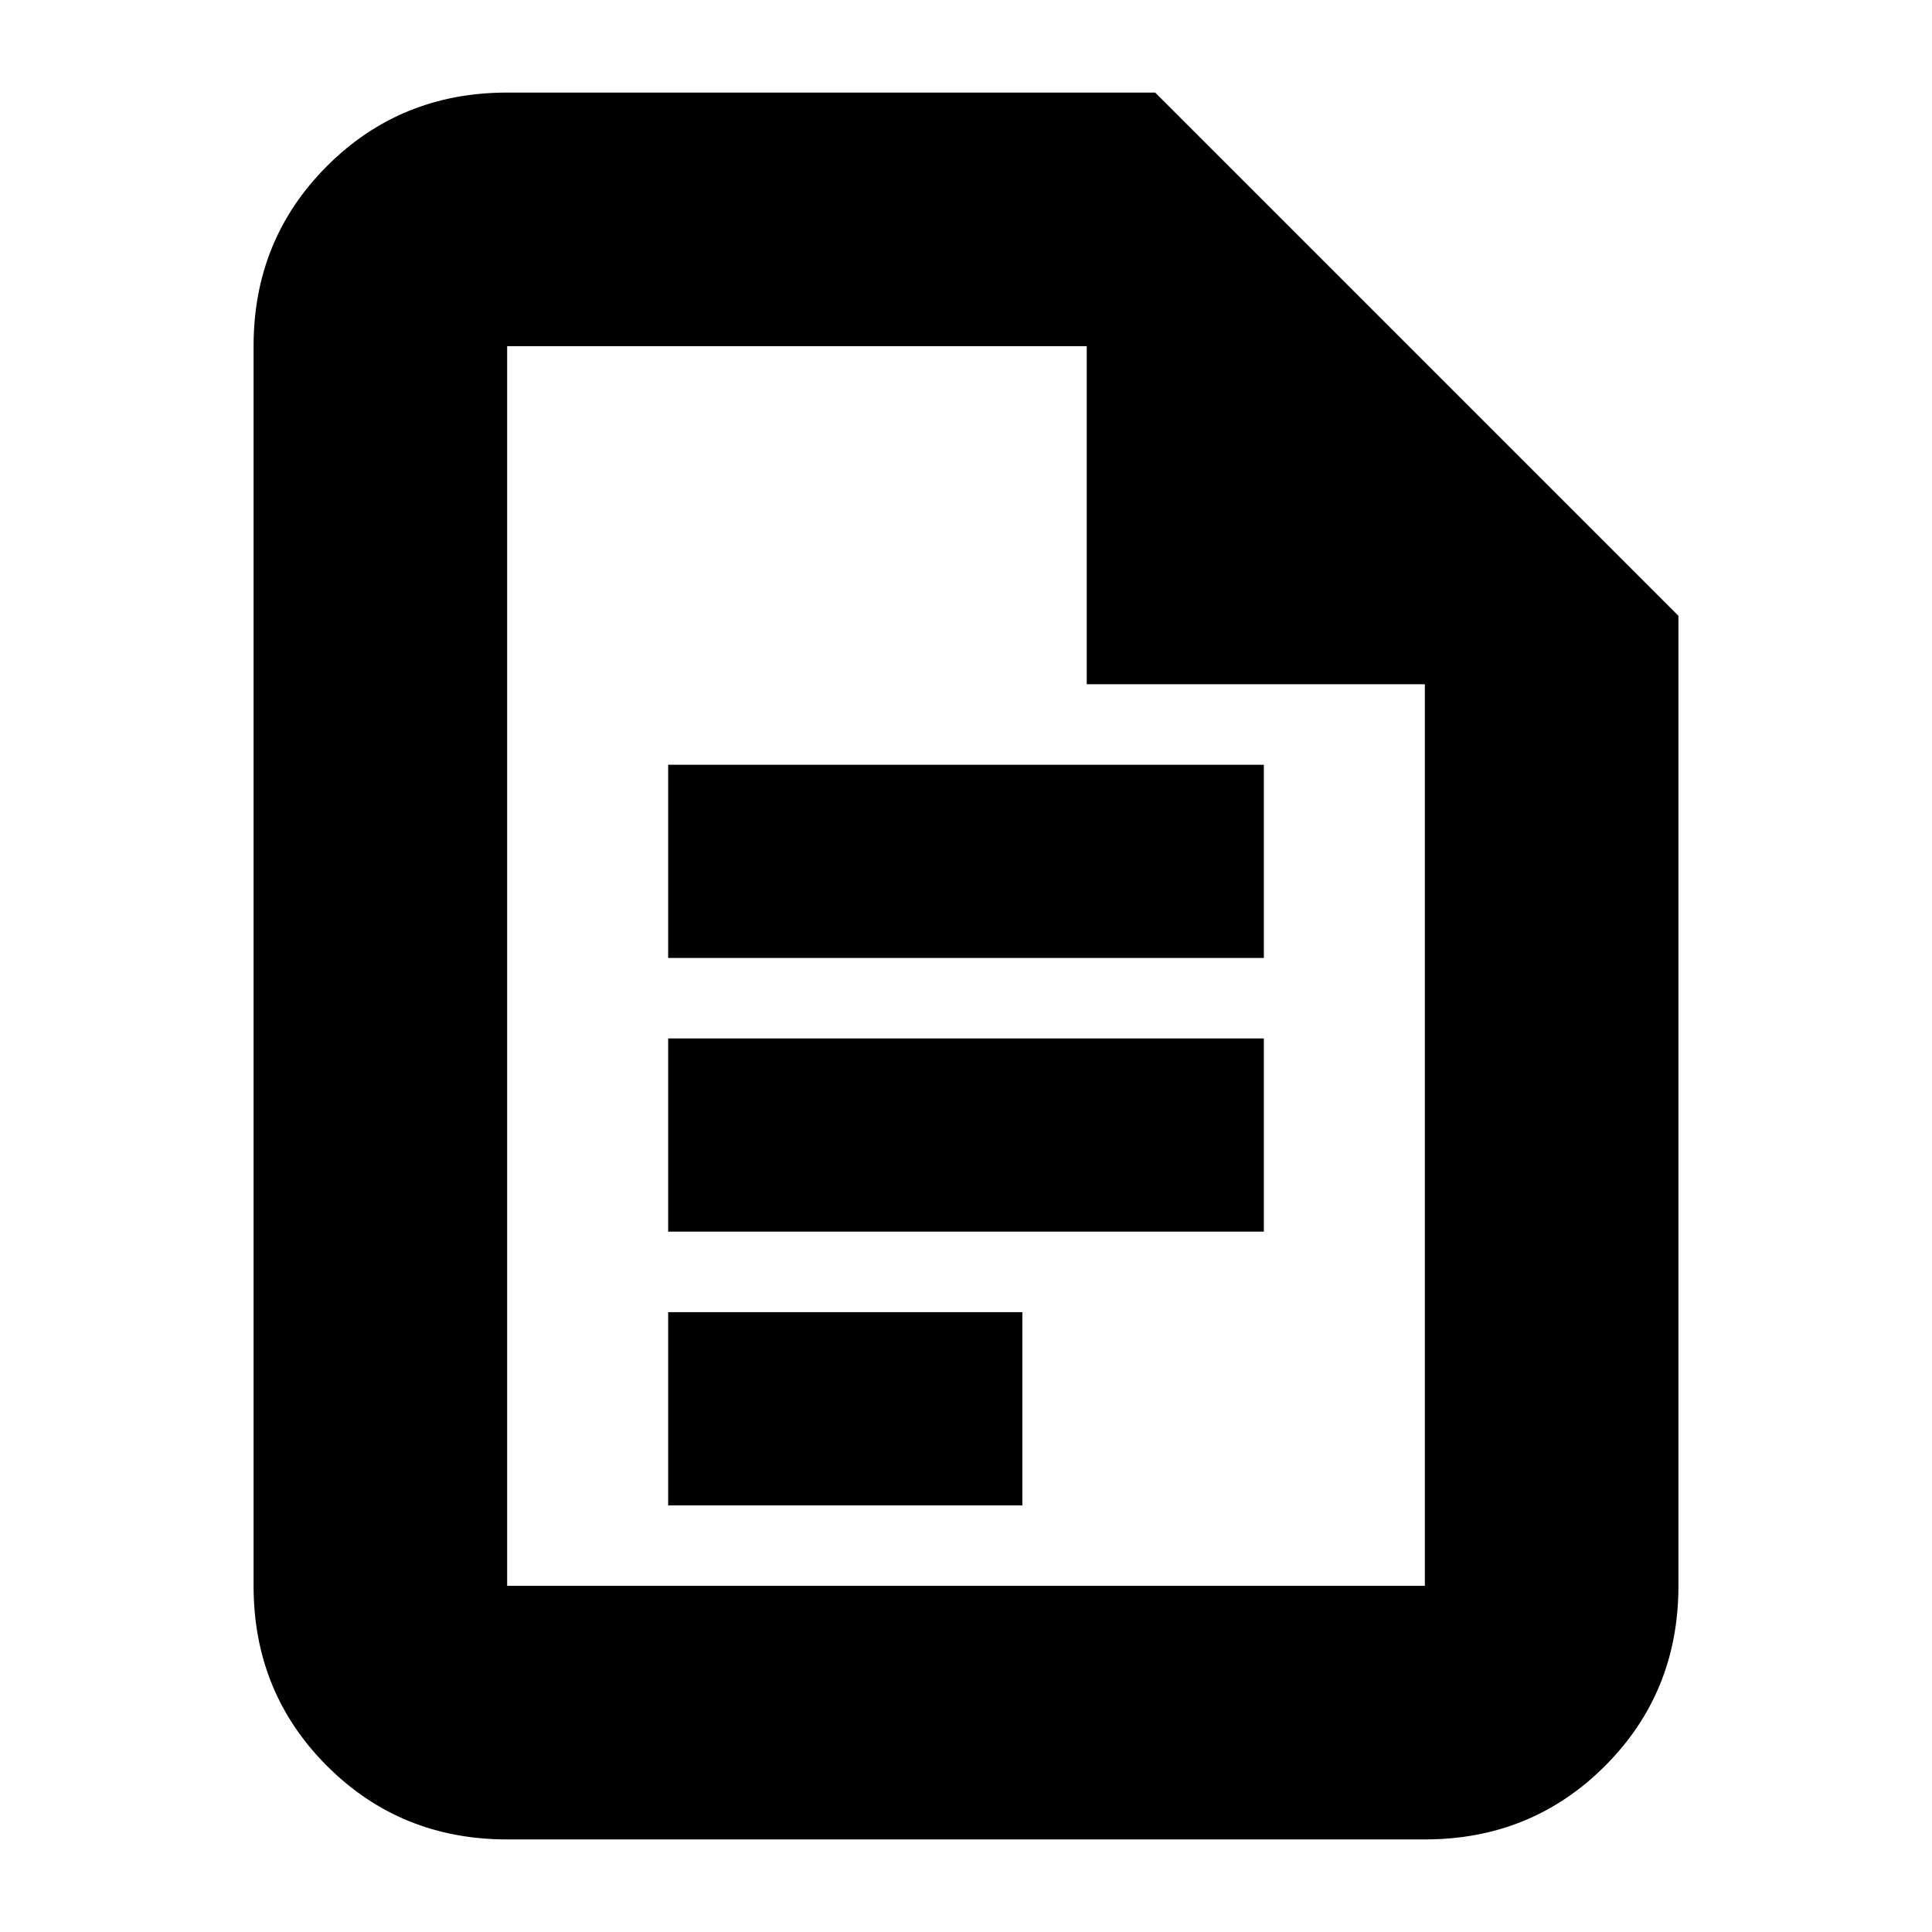 <svg xmlns="http://www.w3.org/2000/svg" height="24" viewBox="0 -960 960 960" width="24"><path d="M332-484h296v-96H332v96Zm0 136h296v-96H332v96Zm0 136h176v-96H332v96ZM252-46q-53 0-89.5-36.5T126-172v-616q0-53 36.5-89.5T252-914h322l260 260v482q0 53-36.5 89.5T708-46H252Zm288-574v-168H252v616h456v-448H540ZM252-788v168-168 616-616Z"/></svg>